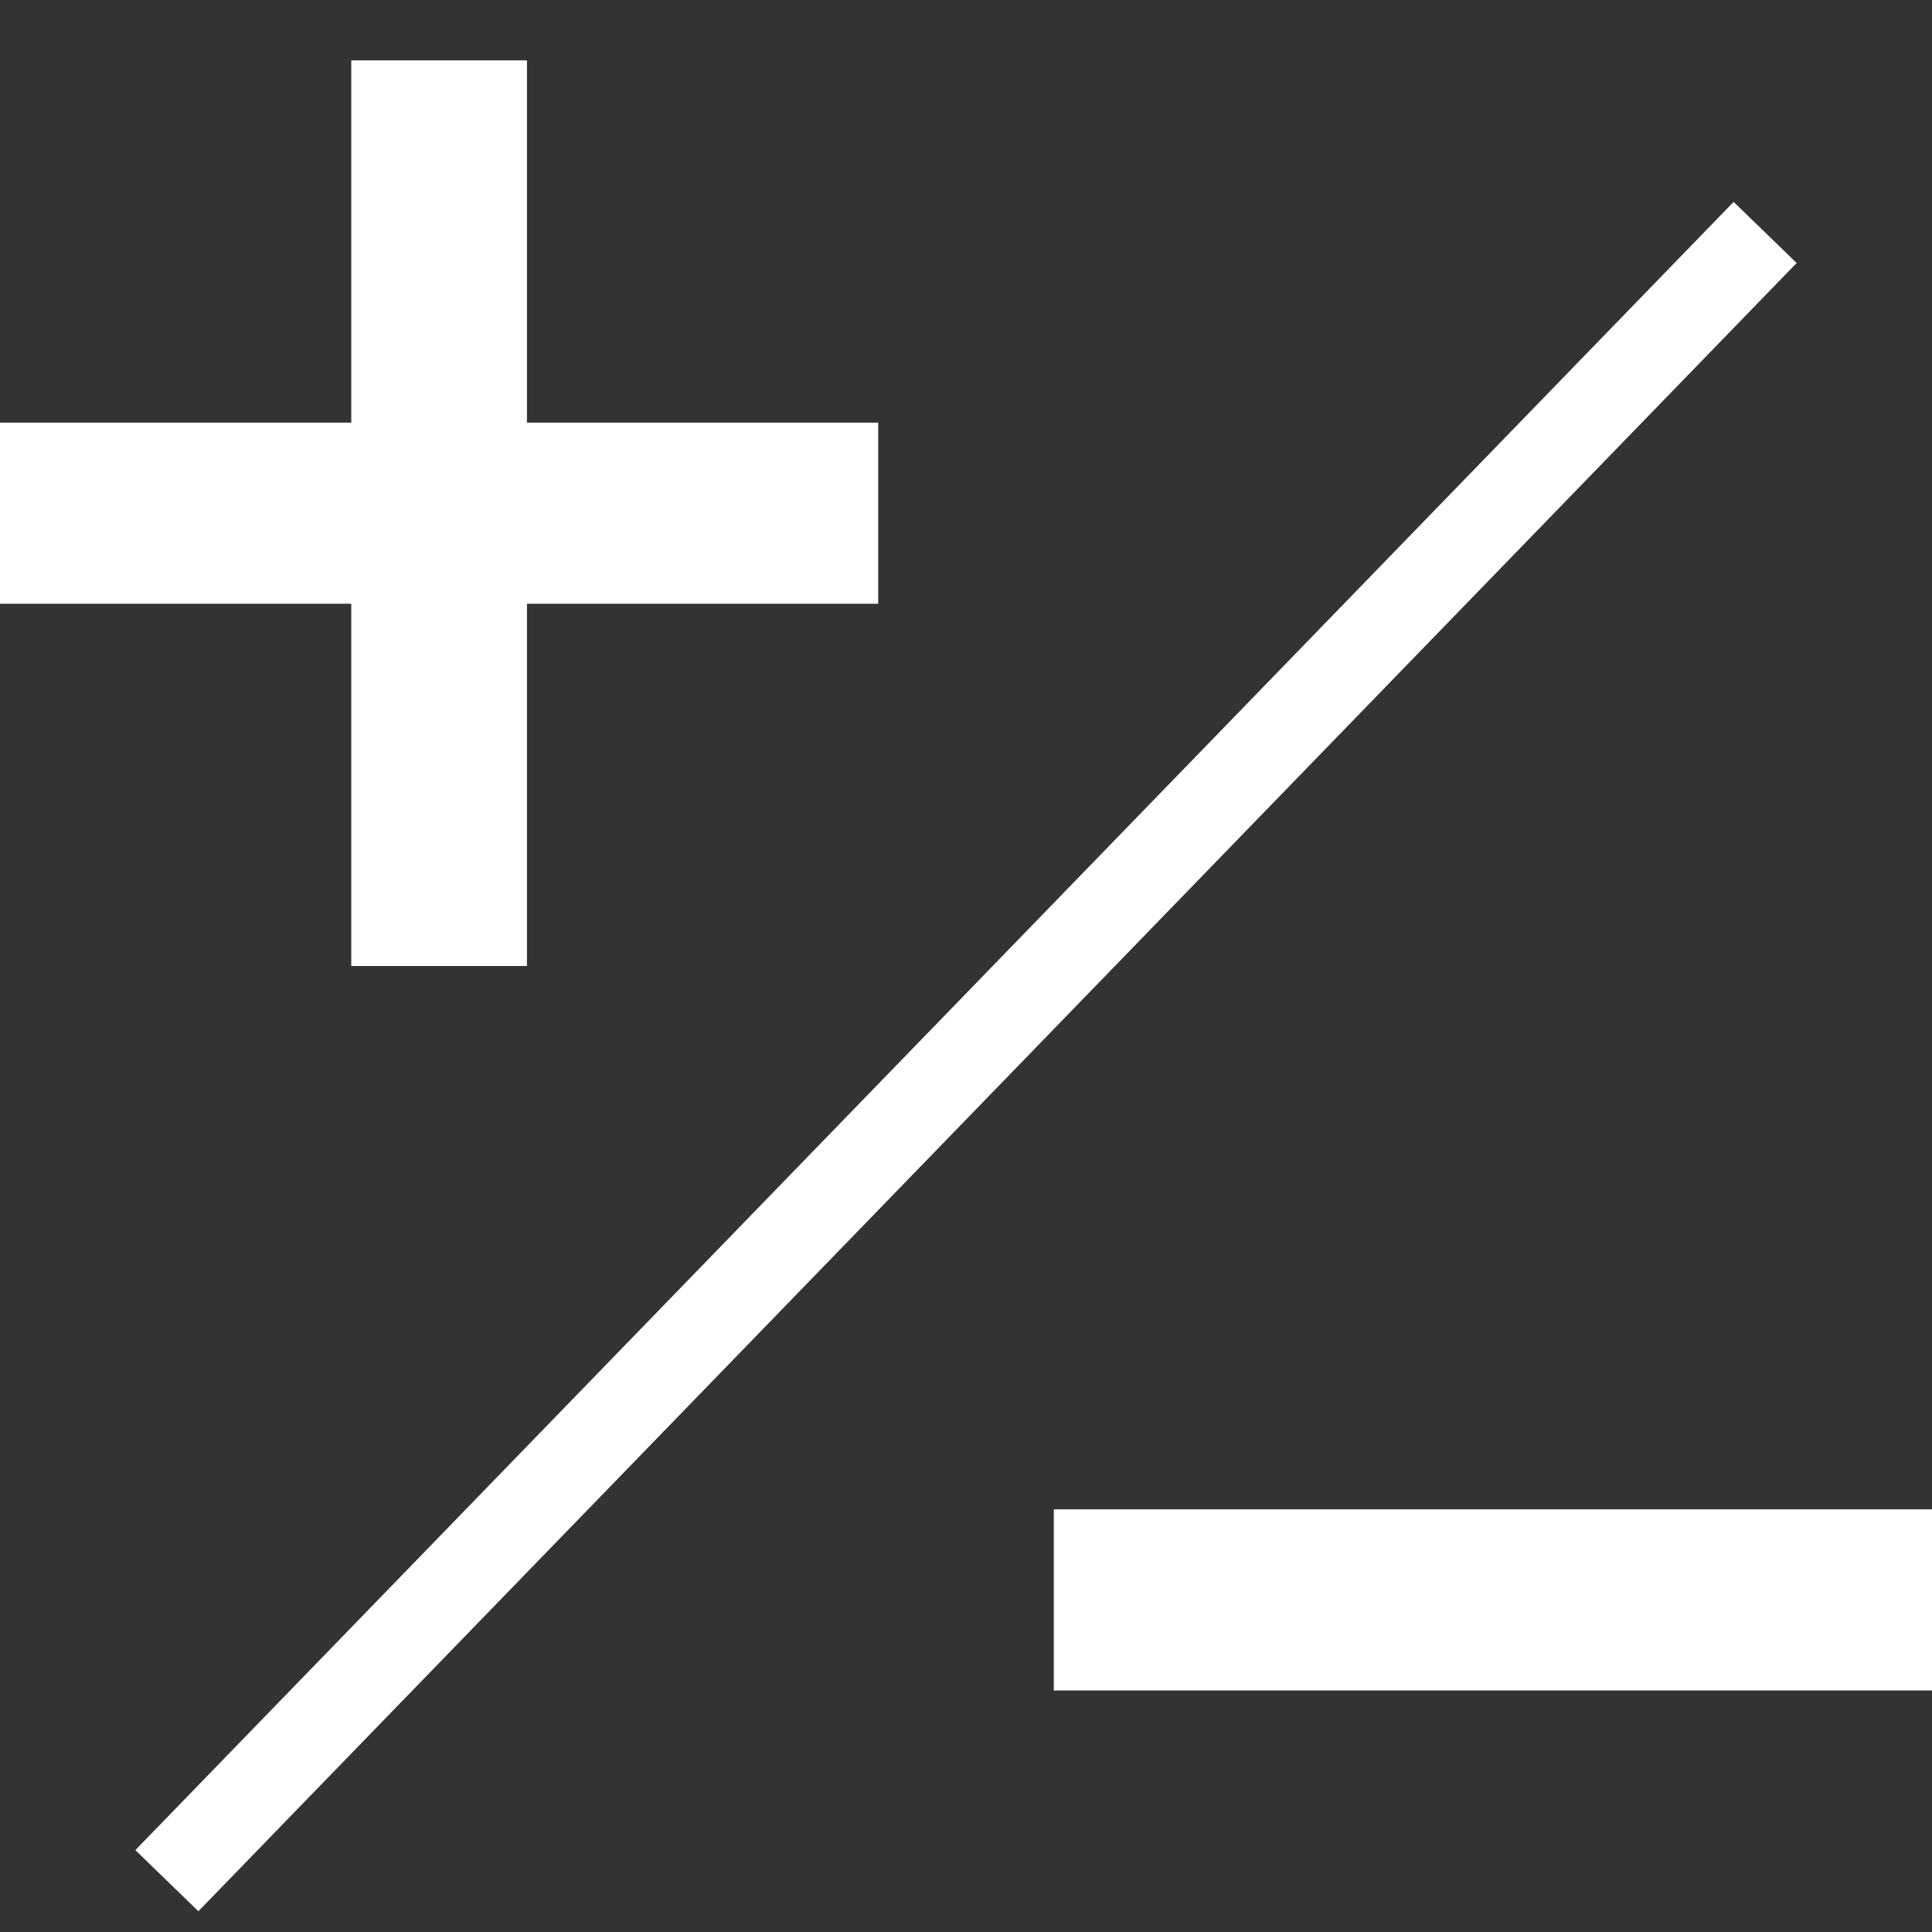 <?xml version="1.0" encoding="UTF-8"?>
<svg width="16px" height="16px" viewBox="0 0 16 16" version="1.1" xmlns="http://www.w3.org/2000/svg" xmlns:xlink="http://www.w3.org/1999/xlink">
    <rect x="0" y="0" width="16" height="16" fill="#333333" stroke="none"/>
    <!-- Generator: Sketch 49.3 (51167) - http://www.bohemiancoding.com/sketch -->
    <title>Artboard 2</title>
    <desc>Created with Sketch.</desc>
    <defs></defs>
    <g id="Artboard-2" stroke="none" stroke-width="1" fill="none" fill-rule="evenodd">
        <g id="Group-2" transform="translate(0, 0.5)">
            <path d="M2.909,3 L2.909,0 L4.364,0 L4.364,3 L7.273,3 L7.273,4.5 L4.364,4.5 L4.364,7.5 L2.909,7.5 L2.909,4.5 L0,4.5 L0,3 L2.909,3 Z M8.727,12 L16,12 L16,13.5 L8.727,13.5 L8.727,12 Z" id="Combined-Shape" fill="#FFFFFF"></path>
            <path d="M1.635,14.814 L14.365,1.686" id="Line" stroke="#FFFFFF" stroke-width="0.727" stroke-linecap="square"></path>
        </g>
    </g>
</svg>